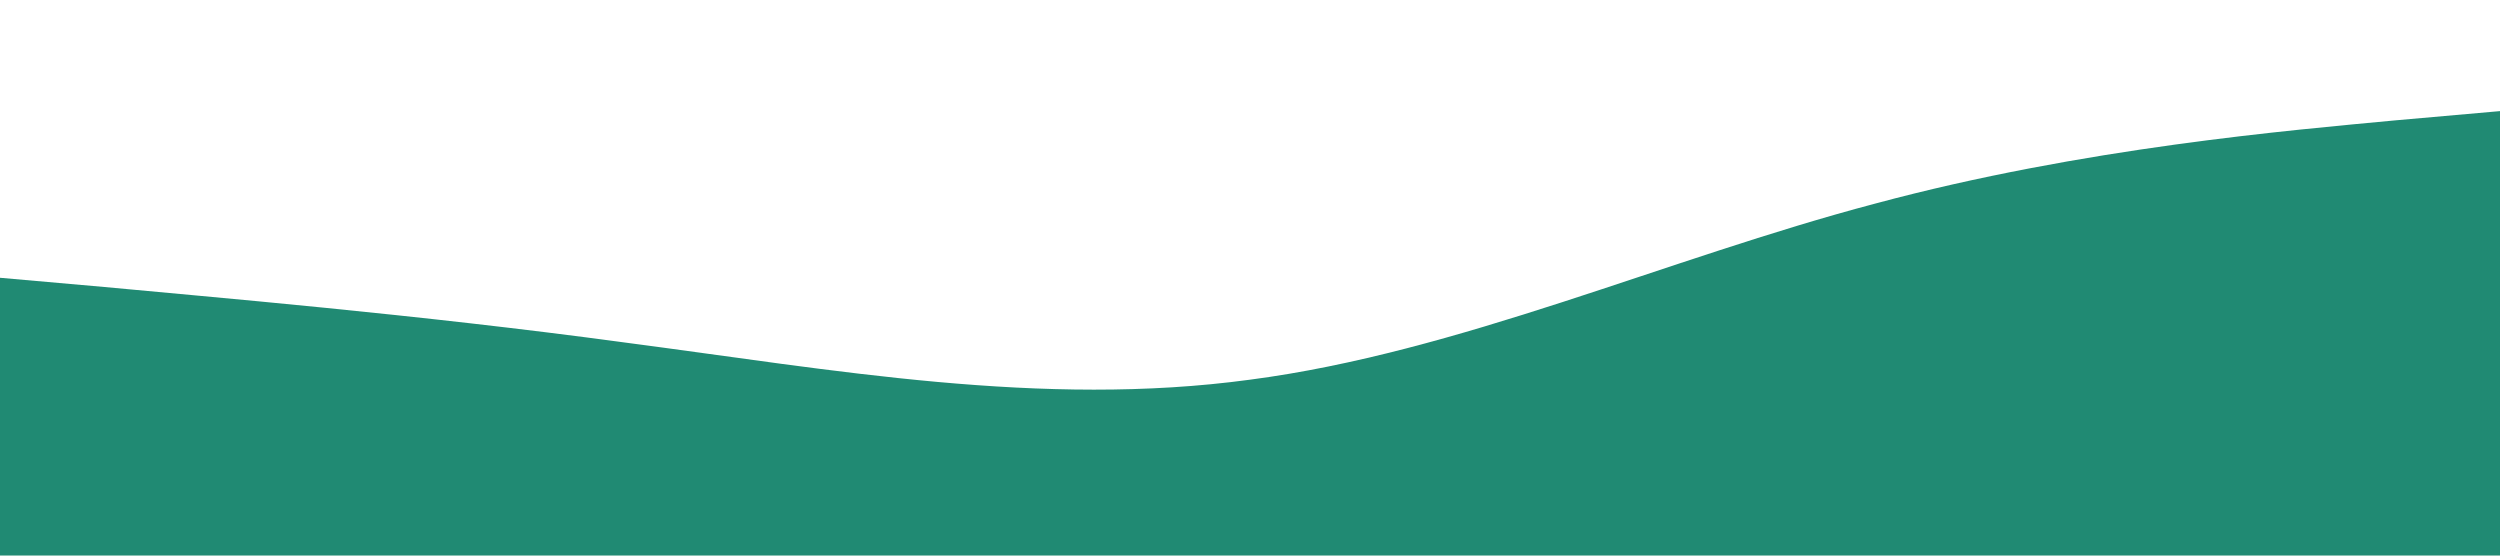 <?xml version="1.0" standalone="no"?><svg xmlns="http://www.w3.org/2000/svg" viewBox="0 0 1440 320"><path fill="#208a73" fill-opacity="1" d="M0,160L60,165.3C120,171,240,181,360,197.3C480,213,600,235,720,218.7C840,203,960,149,1080,117.3C1200,85,1320,75,1380,69.3L1440,64L1440,320L1380,320C1320,320,1200,320,1080,320C960,320,840,320,720,320C600,320,480,320,360,320C240,320,120,320,60,320L0,320Z"></path></svg>